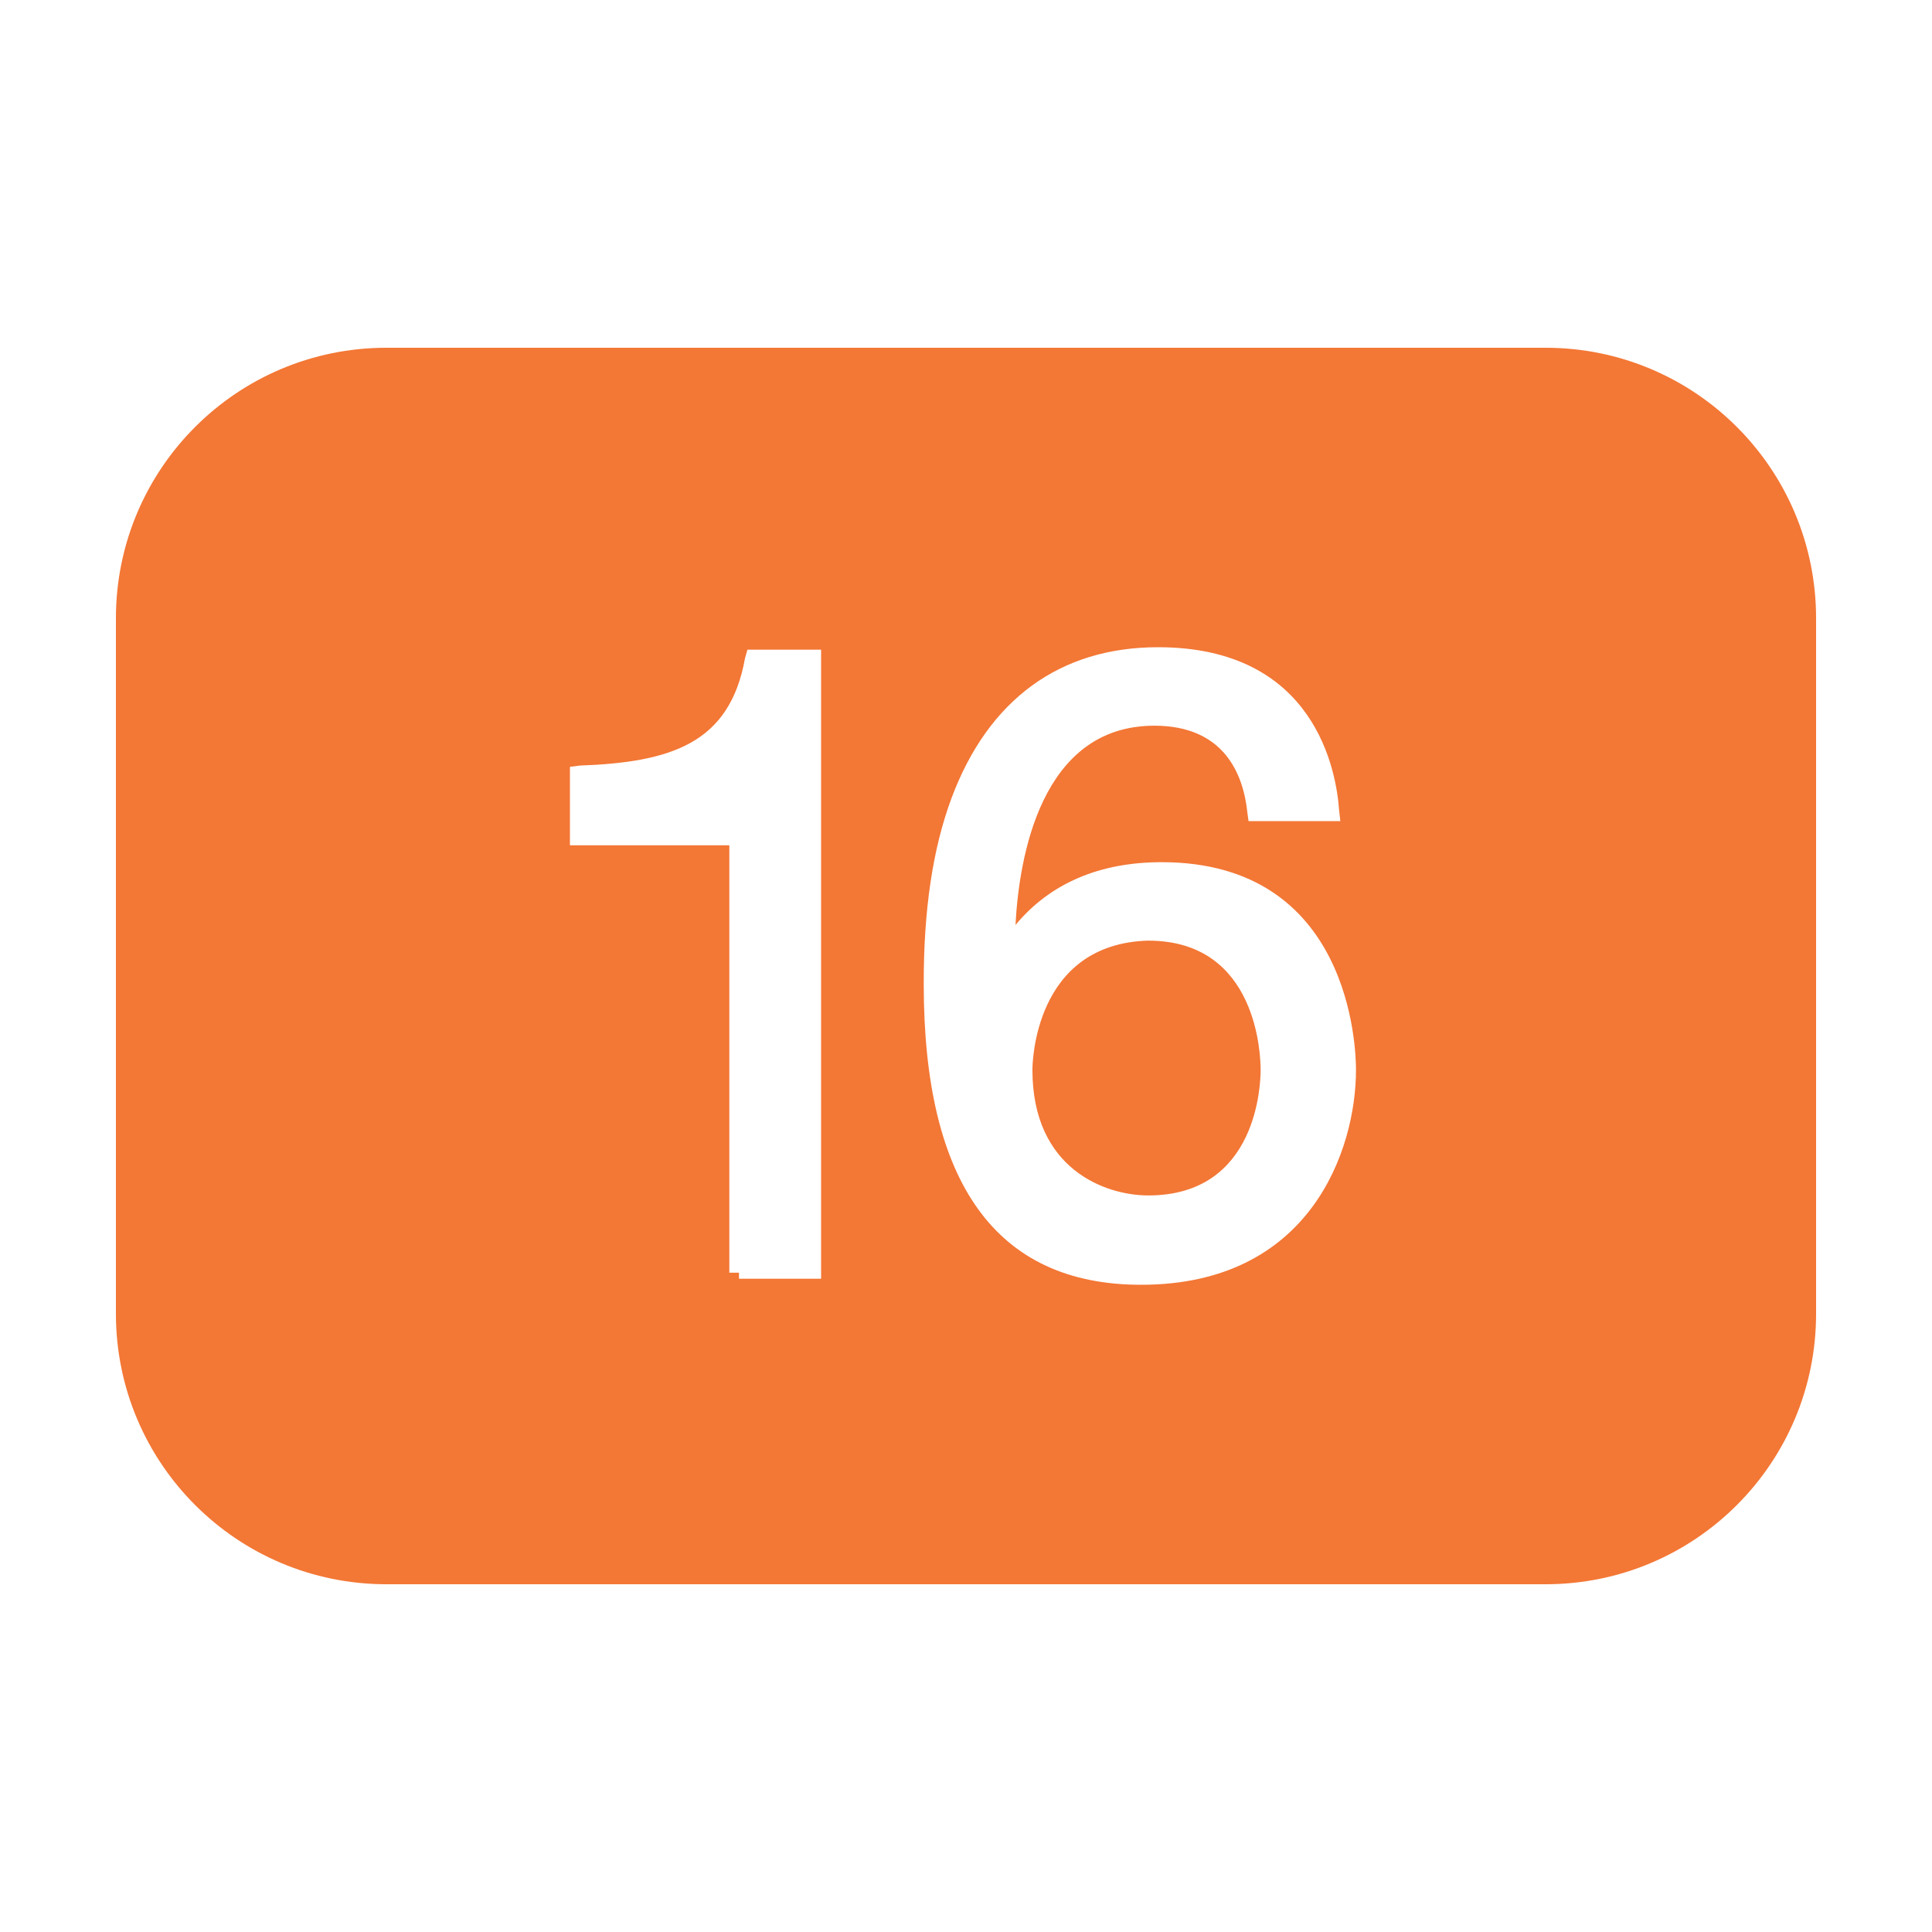 <svg xmlns="http://www.w3.org/2000/svg" viewBox="0 0 50 50"><path fill="#f37735" d="M10 9c-3.867 0-7 3.133-7 7v18c0 3.867 3.133 7 7 7h30c3.867 0 7-3.133 7-7V16c0-3.867-3.133-7-7-7zm19.969 7.75c4.082 0 4.617 3.227 4.687 4.219l.032.281h-2.376l-.03-.219c-.106-1.02-.618-2.25-2.407-2.25-2.945 0-3.504 3.426-3.594 5.157.895-1.079 2.18-1.625 3.782-1.625 4.898 0 5.03 4.824 5.03 5.375 0 2.062-1.175 5.562-5.562 5.562-3.742 0-5.625-2.621-5.625-7.781-.004-1.89.227-3.492.719-4.813.953-2.554 2.809-3.906 5.344-3.906zm-10.625.063h1.906v16.28h-2.125v-.156h-.25V21.876H14.75v-2.031l.25-.032c2.363-.085 3.887-.57 4.281-2.78zm10.375 7.53c-2.969.083-3 3.212-3 3.345 0 2.57 1.886 3.25 3 3.25 2.836 0 2.906-2.915 2.906-3.25 0-.344-.07-3.344-2.906-3.344z"/></svg>